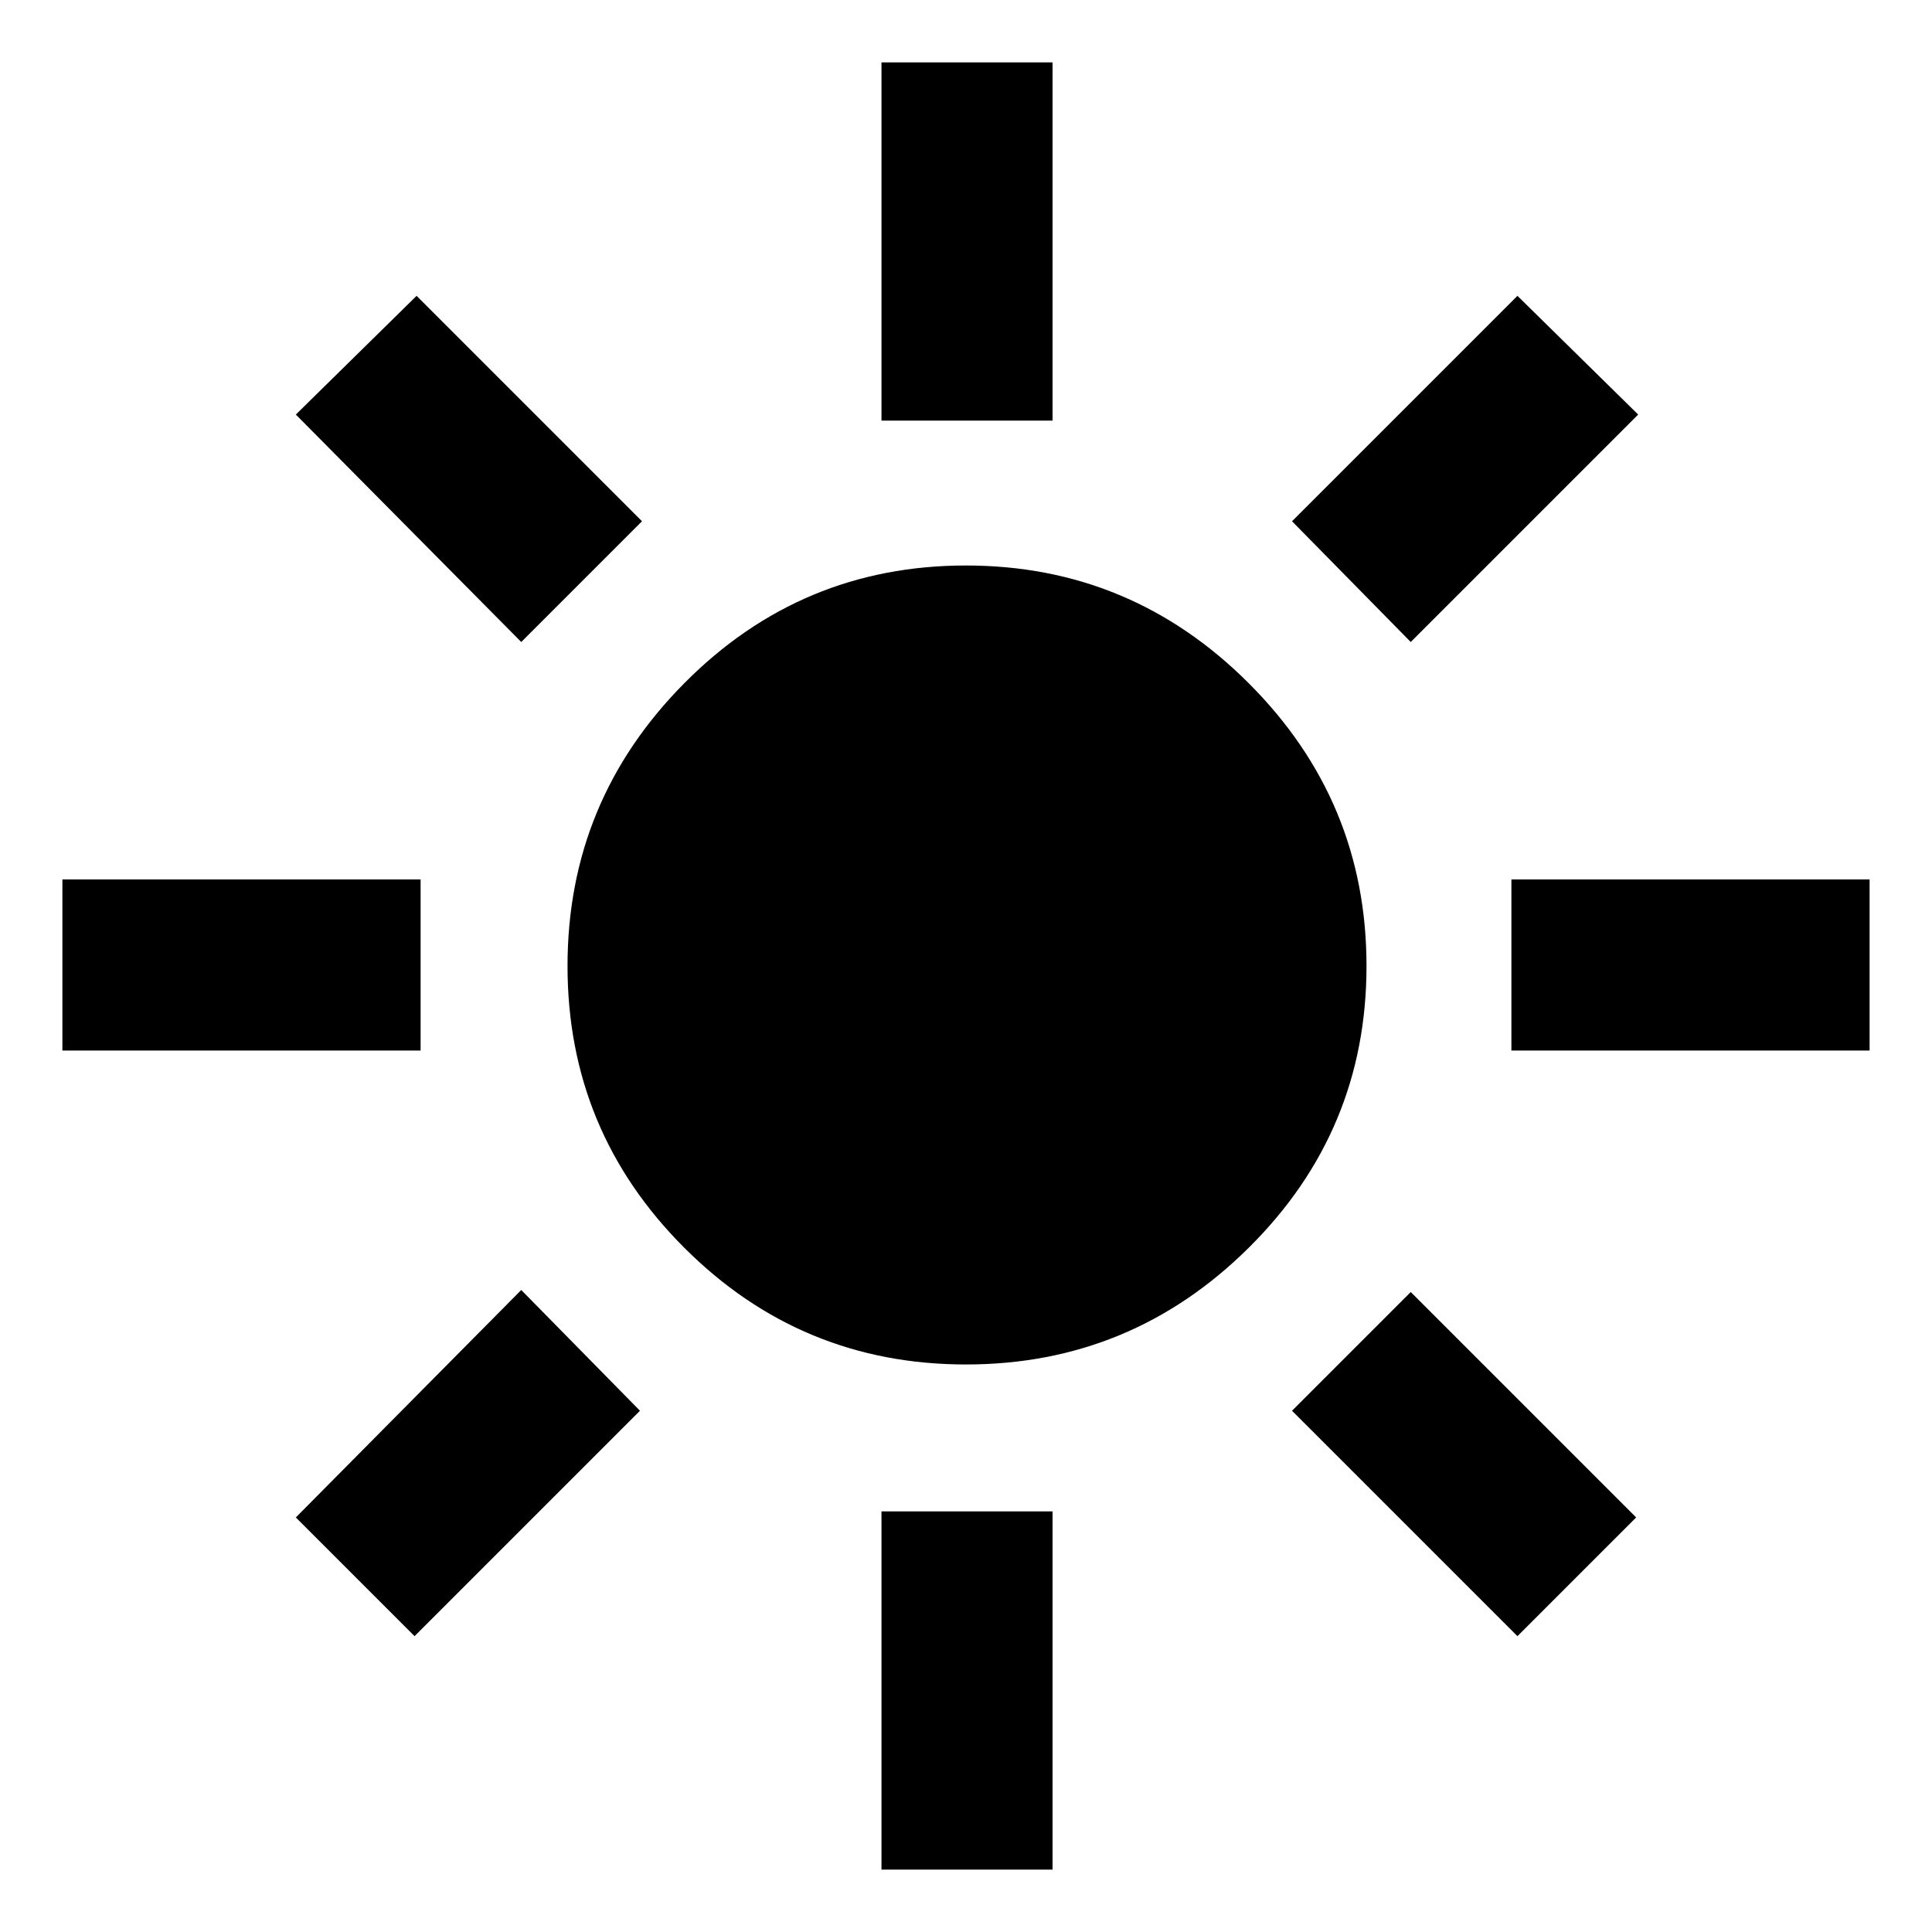 <svg xmlns="http://www.w3.org/2000/svg" height="40" width="40"><path d="M20 28.25Q16.583 28.25 14.167 25.833Q11.75 23.417 11.75 20Q11.75 16.583 14.167 14.146Q16.583 11.708 20 11.708Q23.417 11.708 25.854 14.146Q28.292 16.583 28.292 20Q28.292 23.417 25.854 25.833Q23.417 28.25 20 28.25ZM1.292 21.75V18.208H8.708V21.75ZM31.292 21.75V18.208H38.708V21.75ZM18.25 8.708V1.292H21.792V8.708ZM18.25 38.708V31.292H21.792V38.708ZM10.792 13.292 6.125 8.583 8.625 6.125 13.292 10.792ZM31.417 33.875 26.75 29.208 29.208 26.75 33.875 31.417ZM29.208 13.292 26.75 10.792 31.417 6.125 33.917 8.583ZM8.583 33.875 6.125 31.417 10.792 26.708 13.25 29.208Z"/></svg>